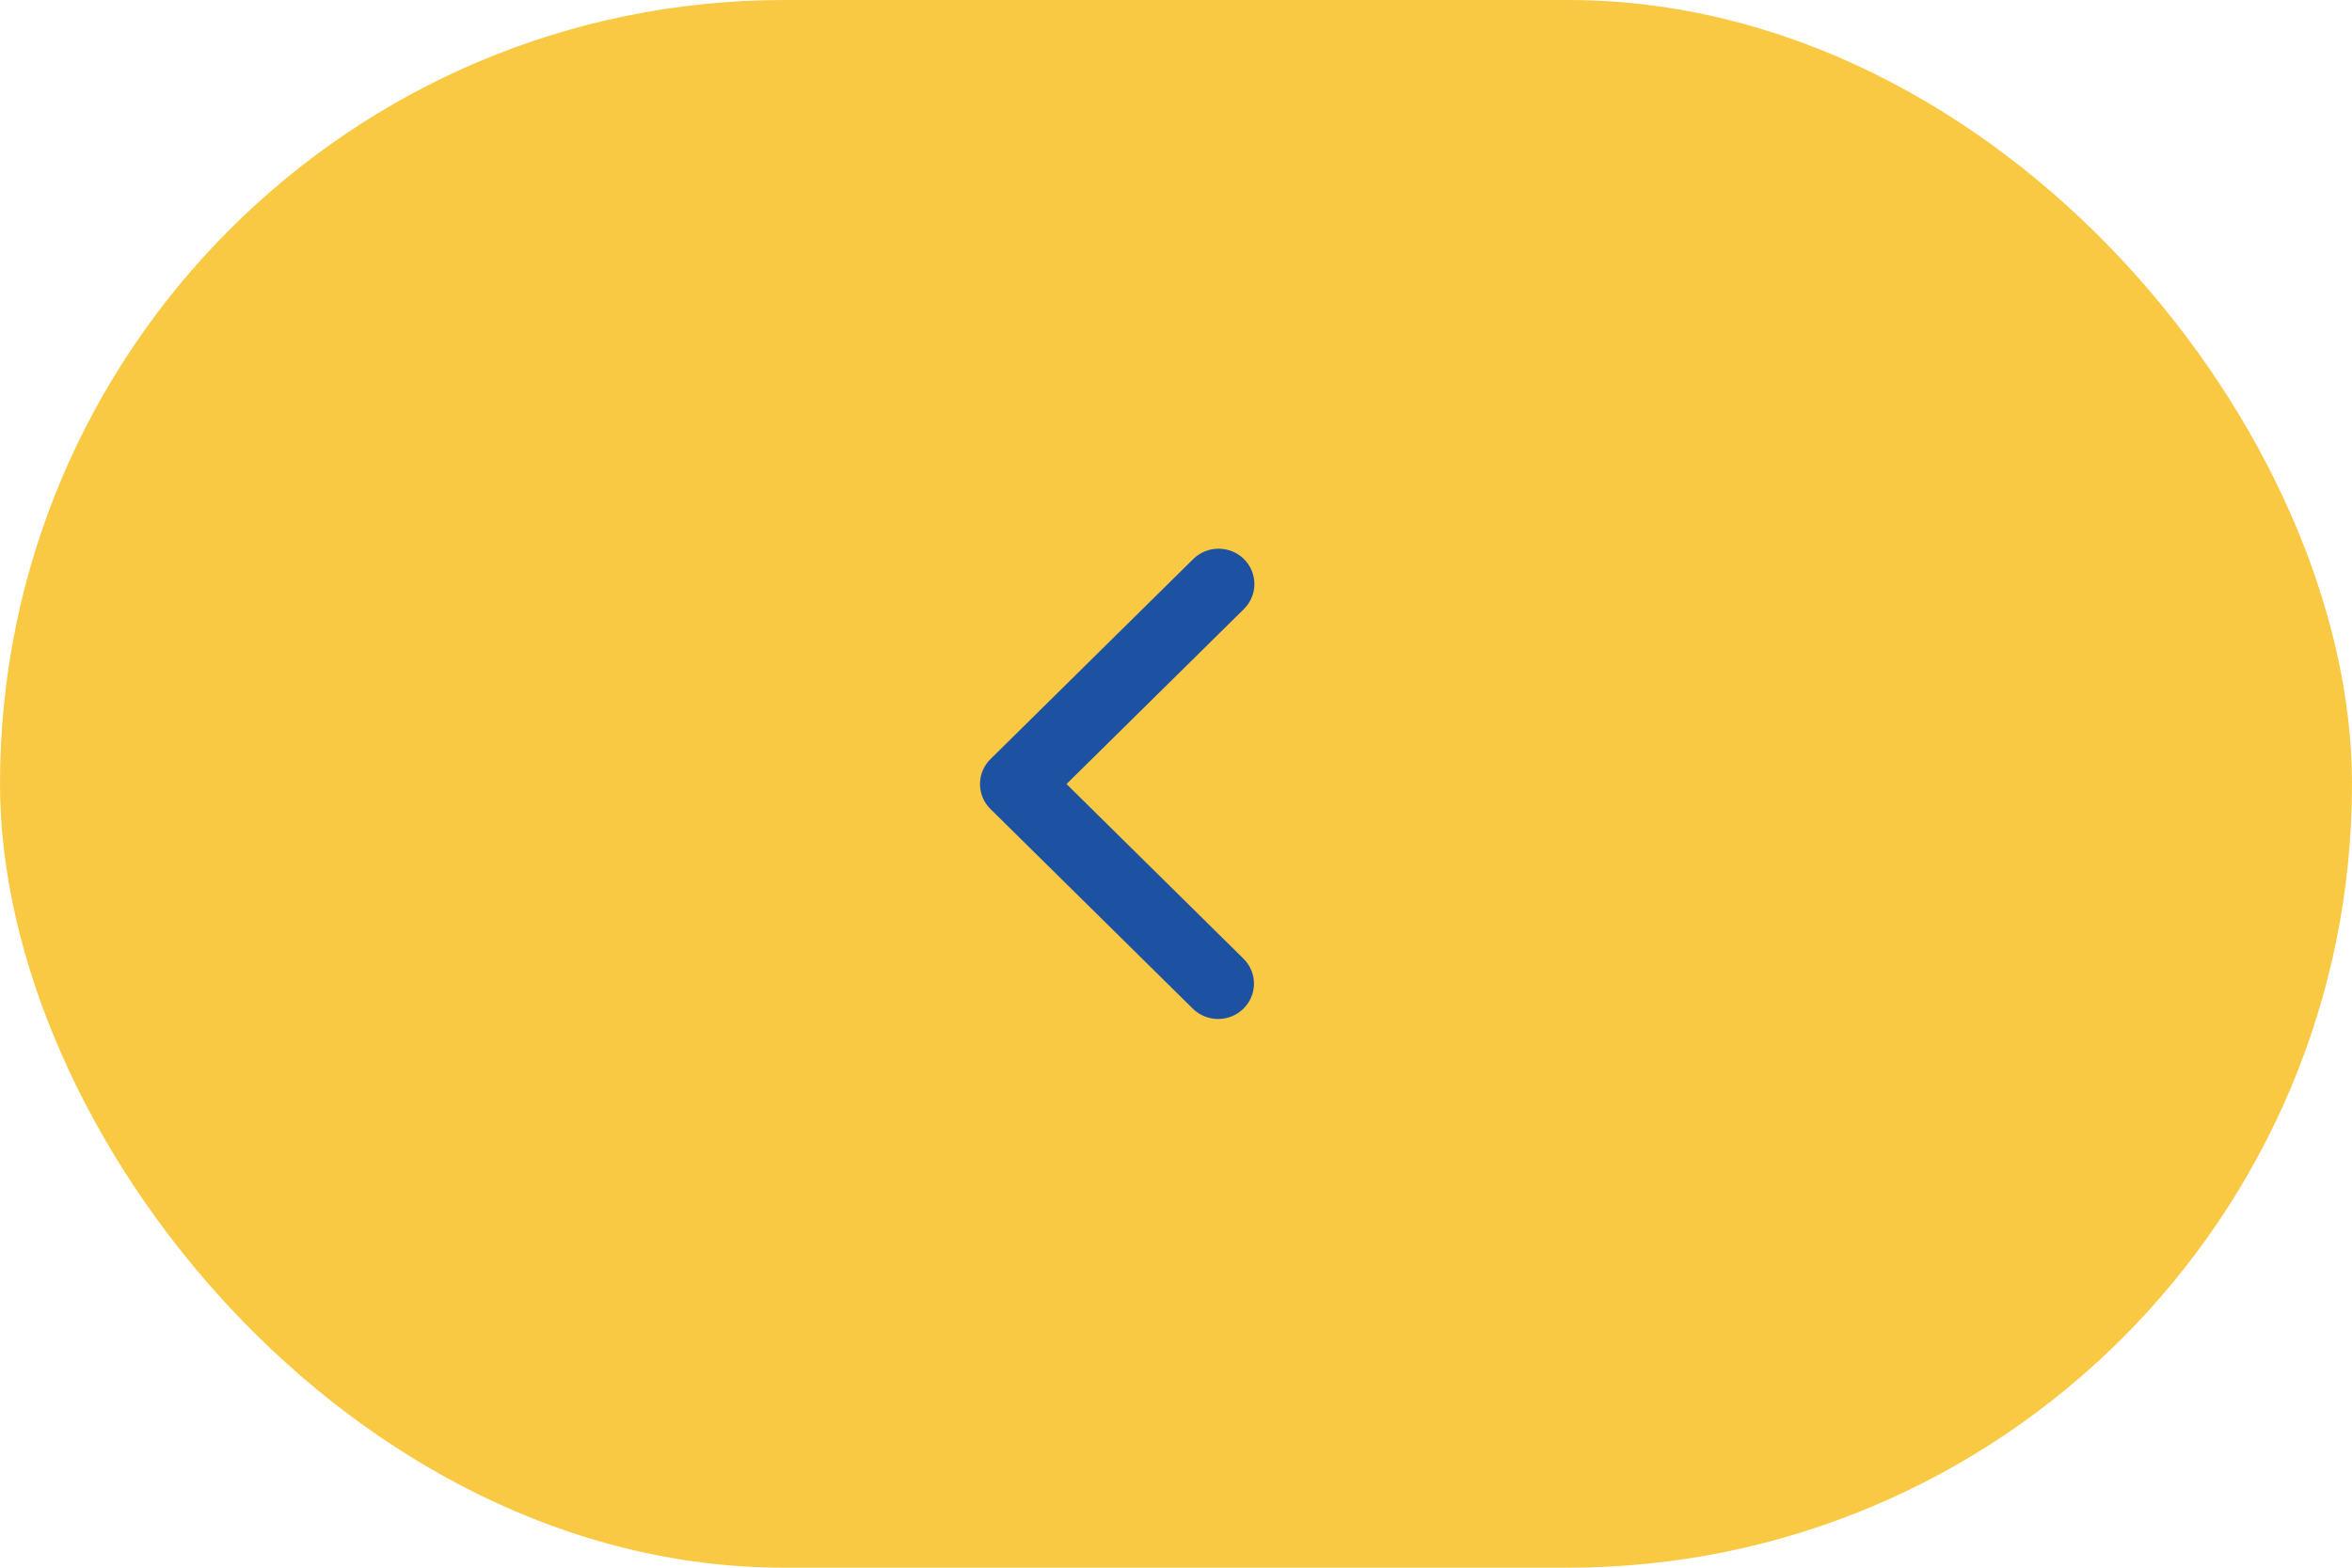 <svg width="60" height="40" viewBox="0 0 60 40" fill="none" xmlns="http://www.w3.org/2000/svg">
<rect opacity="0.8" width="60" height="40" rx="20" fill="#F8BB15"/>
<path d="M31.732 14.264C31.904 14.433 32 14.663 32 14.902C32 15.141 31.904 15.371 31.732 15.54L27.207 20.005L31.732 24.471C31.899 24.641 31.991 24.869 31.989 25.106C31.987 25.342 31.891 25.569 31.721 25.736C31.552 25.903 31.322 25.998 31.083 26C30.843 26.002 30.612 25.911 30.44 25.747L25.268 20.643C25.096 20.474 25 20.245 25 20.005C25 19.766 25.096 19.537 25.268 19.368L30.44 14.264C30.611 14.095 30.843 14 31.086 14C31.328 14 31.561 14.095 31.732 14.264Z" fill="#1D51A2"/>
</svg>
